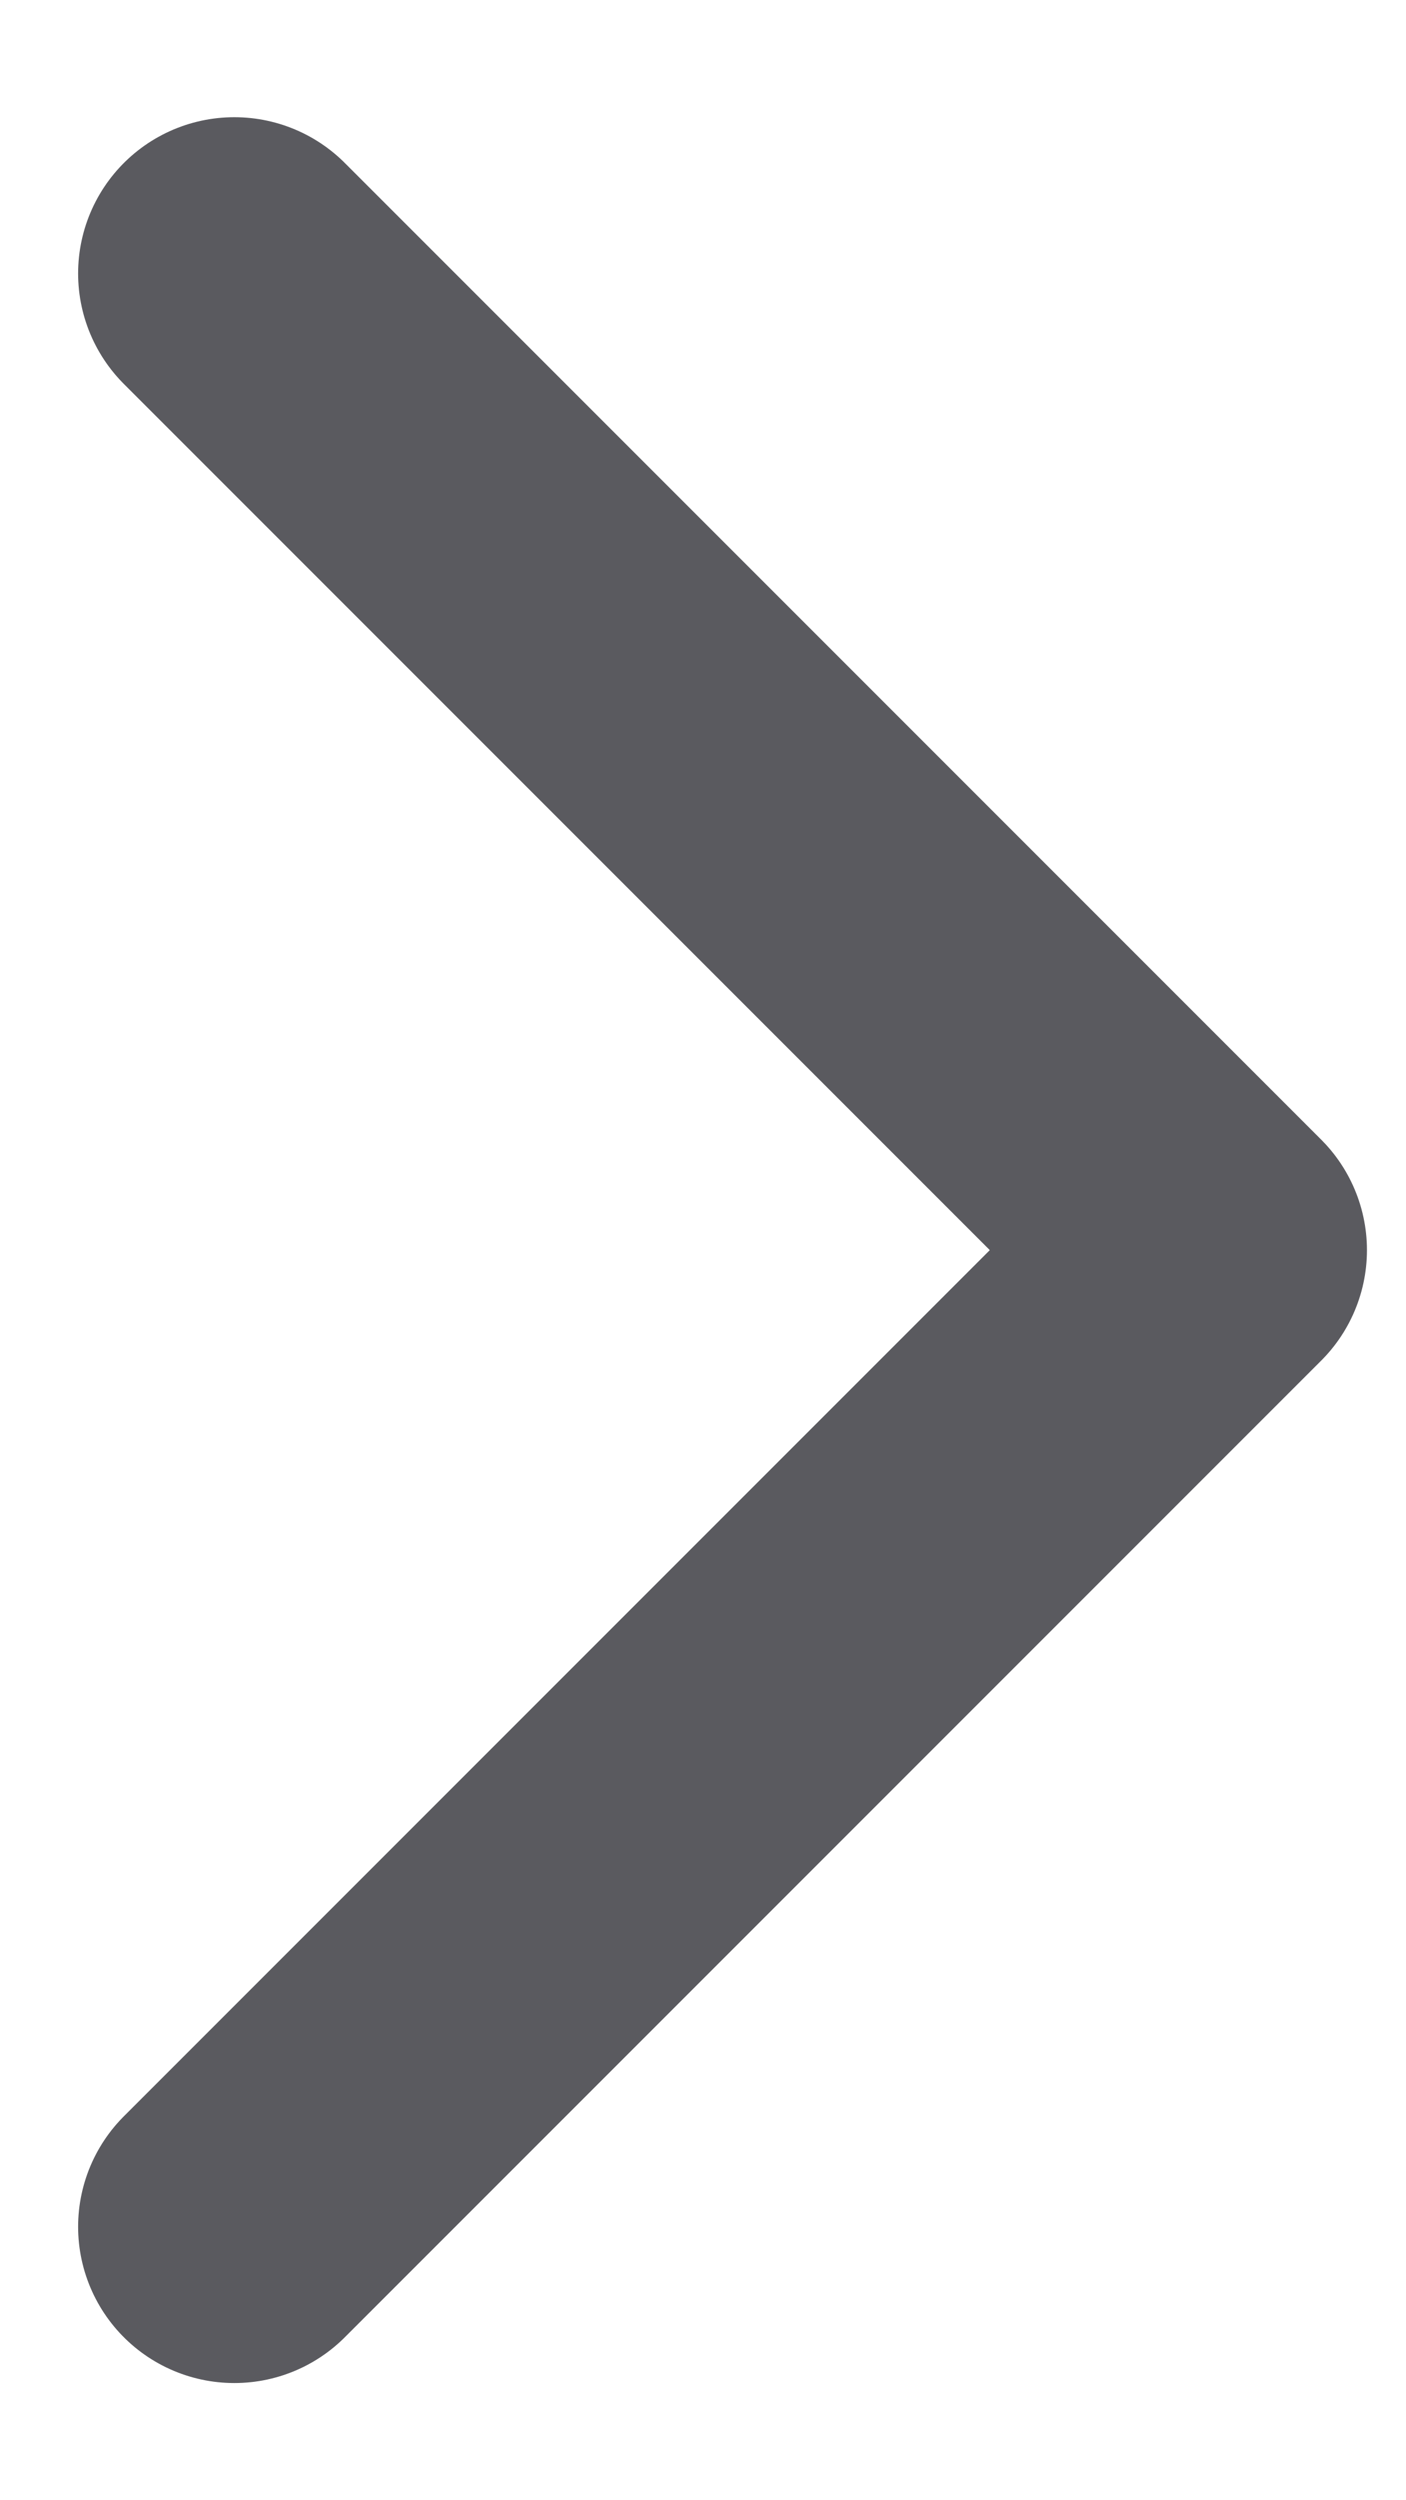 <svg width="9" height="16" viewBox="0 0 9 16" fill="none" xmlns="http://www.w3.org/2000/svg">
<path d="M1.5 1.75L7.75 8L1.5 14.25" stroke="#5A5A5F" stroke-width="2" stroke-linecap="round" stroke-linejoin="round"/>
</svg>